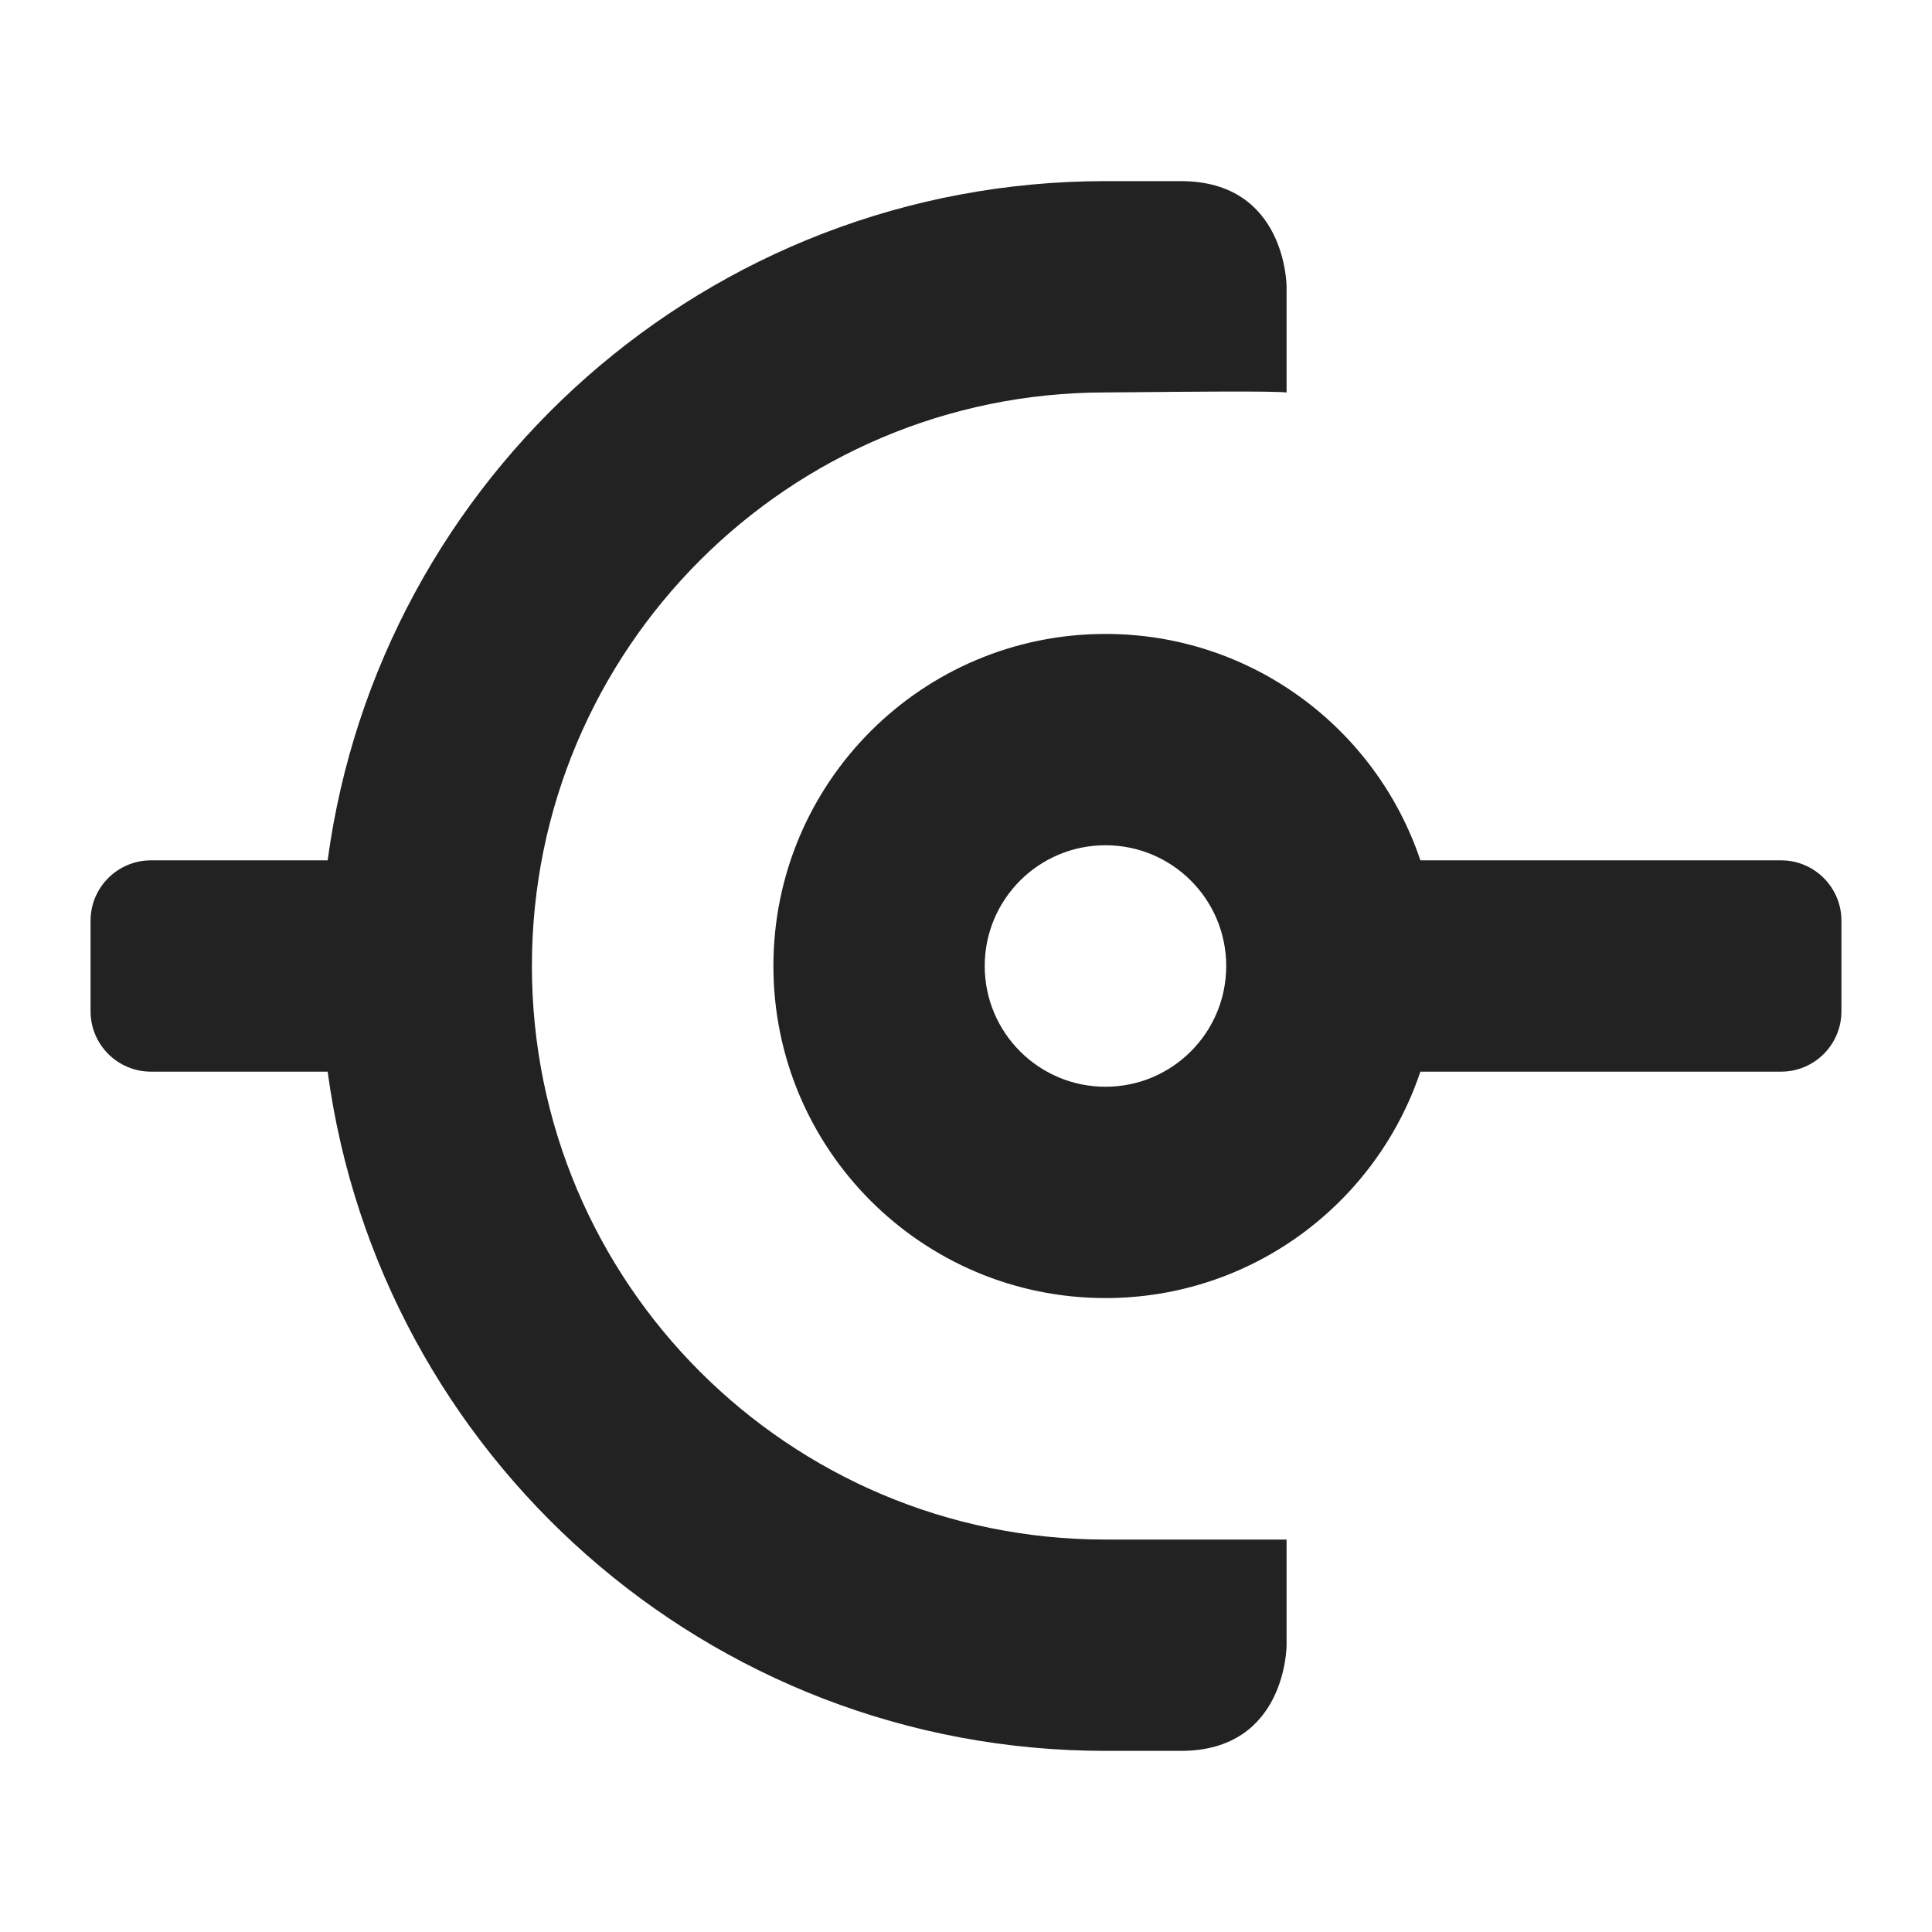 <svg width="32" height="32" viewBox="0 0 32 32" fill="none" xmlns="http://www.w3.org/2000/svg">
<path d="M18.397 3C18.377 3 18.343 3 19.56 3C21.31 3 21.31 4.75 21.31 4.75V6.5C21.057 6.474 19.614 6.488 18.81 6.496C18.571 6.498 18.388 6.5 18.31 6.5C13.063 6.5 8.81 10.753 8.81 16C8.81 21.247 13.063 25.5 18.31 25.5L21.31 25.5V27.25C21.31 27.25 21.31 29 19.56 29C18.348 29 18.377 29 18.397 29C18.406 29 18.413 29 18.31 29C11.724 29 6.282 24.102 5.427 17.75H2.5C1.948 17.75 1.5 17.302 1.5 16.75V15.25C1.5 14.698 1.948 14.25 2.5 14.25H5.427C6.282 7.898 11.724 3 18.31 3C18.413 3 18.406 3 18.397 3Z" fill="#222222"/>
<path fill-rule="evenodd" clip-rule="evenodd" d="M23.526 17.75C22.795 19.93 20.736 21.5 18.31 21.5C15.273 21.5 12.81 19.038 12.81 16C12.81 12.962 15.273 10.5 18.31 10.5C20.736 10.5 22.795 12.07 23.526 14.25H29.5C30.052 14.25 30.5 14.698 30.5 15.25V16.75C30.5 17.302 30.052 17.75 29.5 17.75H23.526ZM20.31 16C20.31 17.105 19.415 18 18.31 18C17.206 18 16.31 17.105 16.31 16C16.31 14.895 17.206 14 18.31 14C19.415 14 20.31 14.895 20.31 16Z" fill="#222222"/>
</svg>
